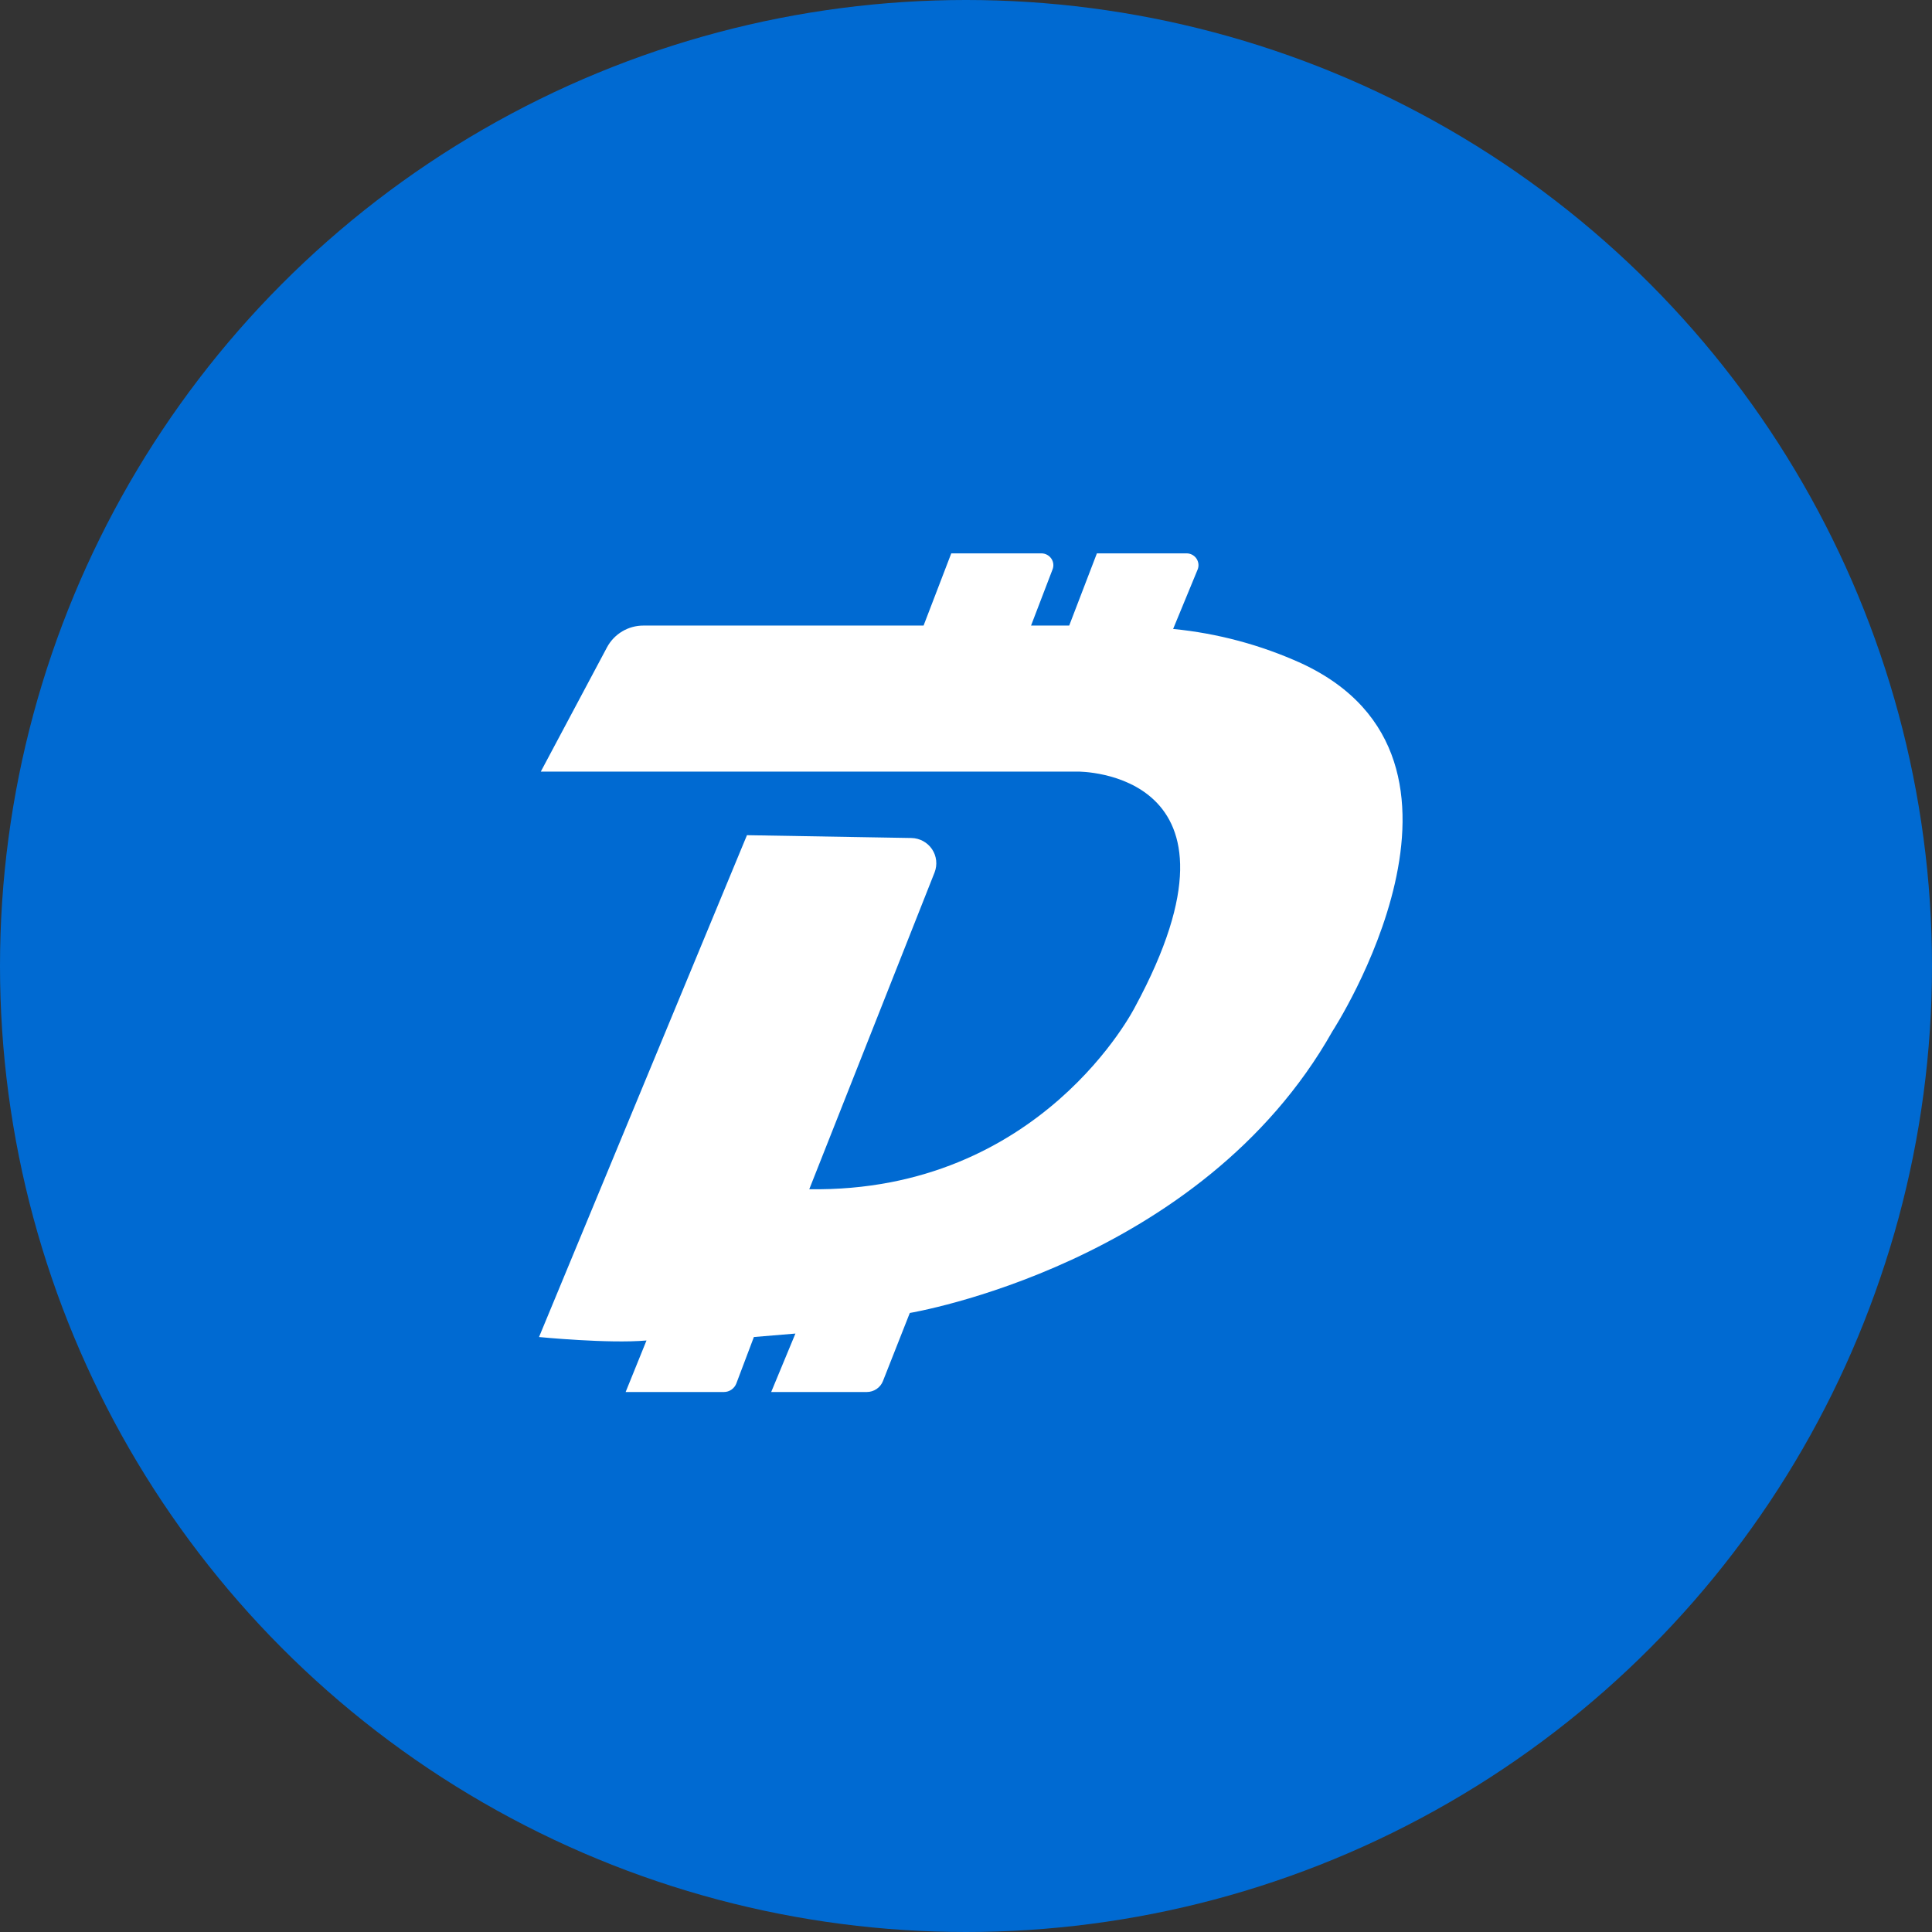 <svg width="24" height="24" viewBox="0 0 24 24" fill="none" xmlns="http://www.w3.org/2000/svg">
<rect x="0" y="0" width="24" height="24" fill="#333333" stroke="none"/>
<circle cx="12" cy="12" r="12" fill="#006AD2"/>
<path fill-rule="evenodd" clip-rule="evenodd" d="M6.718 9.585H13.389C13.389 9.585 15.692 9.564 14.099 12.51C14.099 12.51 12.937 14.816 10.053 14.773L11.61 10.837C11.647 10.741 11.635 10.634 11.578 10.549C11.521 10.464 11.425 10.412 11.322 10.41L9.279 10.375L6.696 16.609C6.696 16.609 7.557 16.694 8.031 16.652L7.772 17.292H8.993C9.061 17.292 9.122 17.25 9.147 17.186L9.365 16.609L9.881 16.566L9.58 17.292H10.768C10.856 17.292 10.936 17.238 10.968 17.157L11.302 16.31C11.302 16.31 14.918 15.712 16.553 12.809C16.553 12.809 18.748 9.436 16.166 8.24C15.662 8.011 15.124 7.867 14.573 7.813L14.877 7.076C14.896 7.031 14.89 6.98 14.863 6.939C14.835 6.898 14.789 6.874 14.74 6.874H13.626L13.282 7.771H12.808L13.075 7.074C13.093 7.029 13.087 6.978 13.059 6.938C13.031 6.898 12.985 6.874 12.936 6.874H11.817L11.473 7.771H7.995C7.804 7.77 7.629 7.875 7.54 8.042L6.718 9.585Z" fill="white"/>
</svg>
